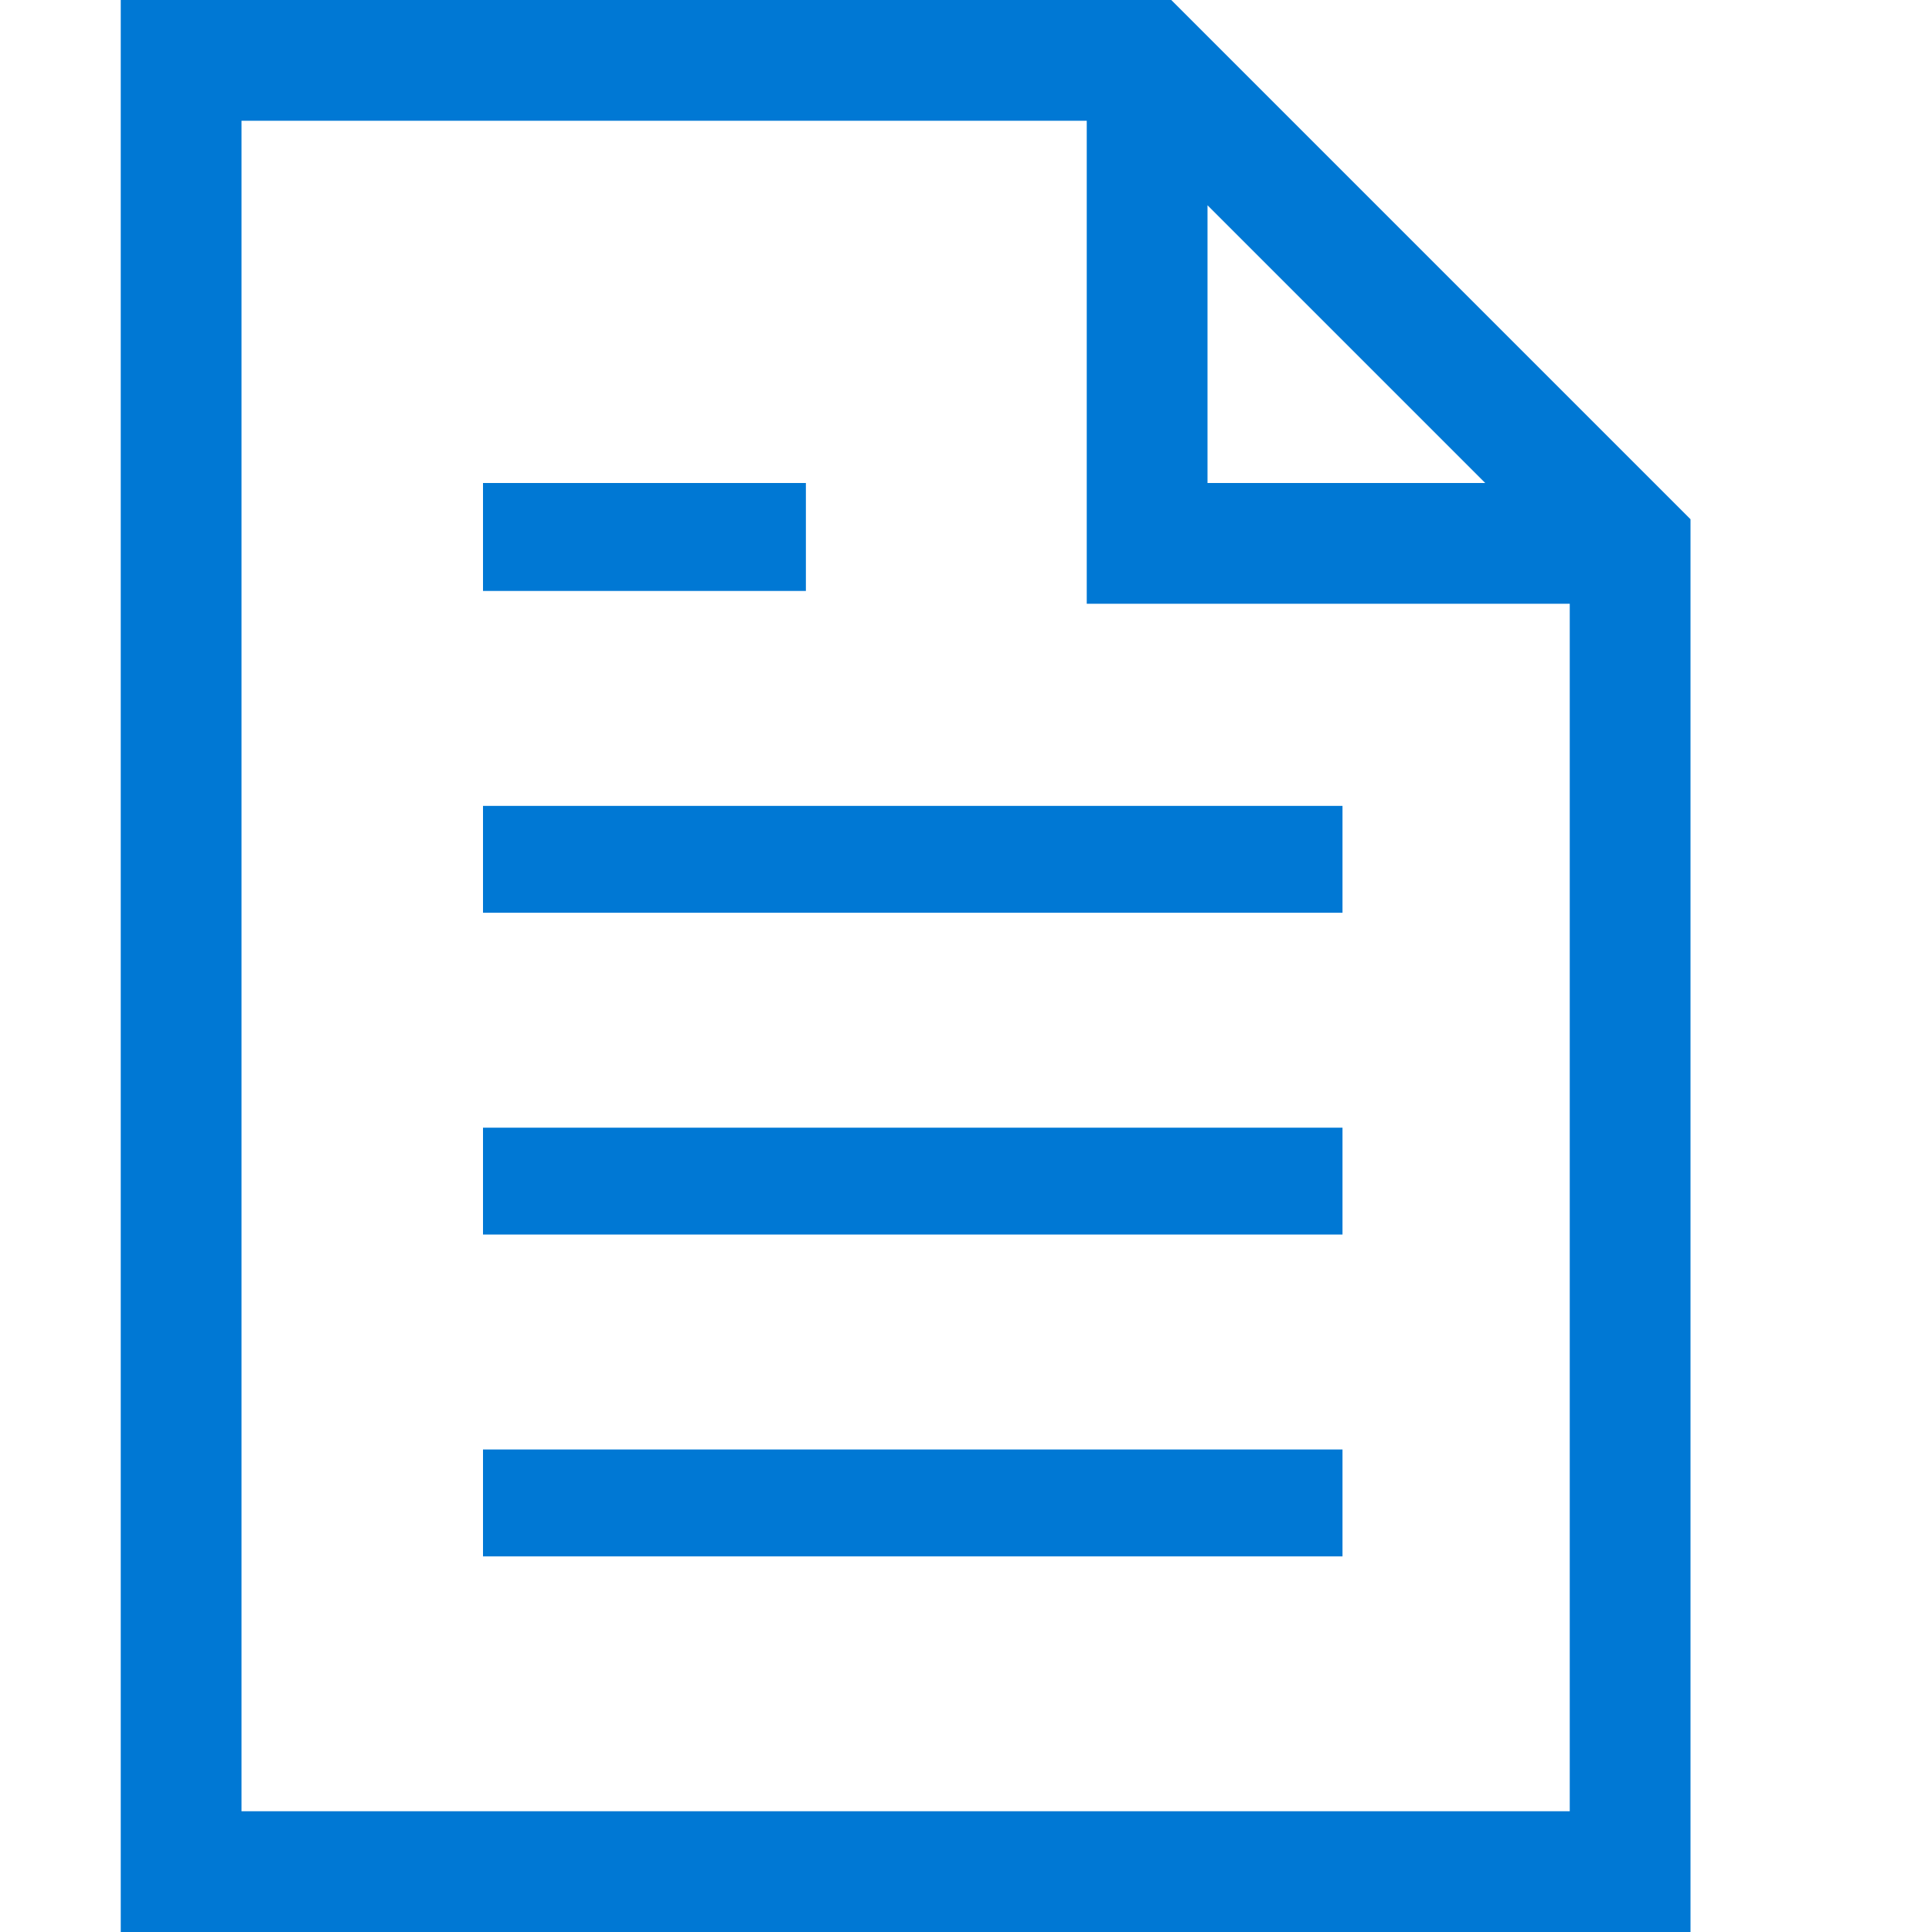 <svg width="16" height="16" viewBox="0 0 16 16" fill="none" xmlns="http://www.w3.org/2000/svg">
<path d="M14 4.3V16H1V0H9.7L14 4.3ZM13 15V5H9V1H2V15H13ZM10 4H12.3L10 1.7V4Z" fill="#0078D4"/>
<path d="M11.118 12.889H4V12.004H11.118V12.889ZM11.118 10.224H4V9.339H11.118V10.224ZM11.118 7.559H4V6.674H11.118V7.559ZM6.674 4.894H4V4H6.674V4.894Z" fill="#0078D4"/>
</svg>
